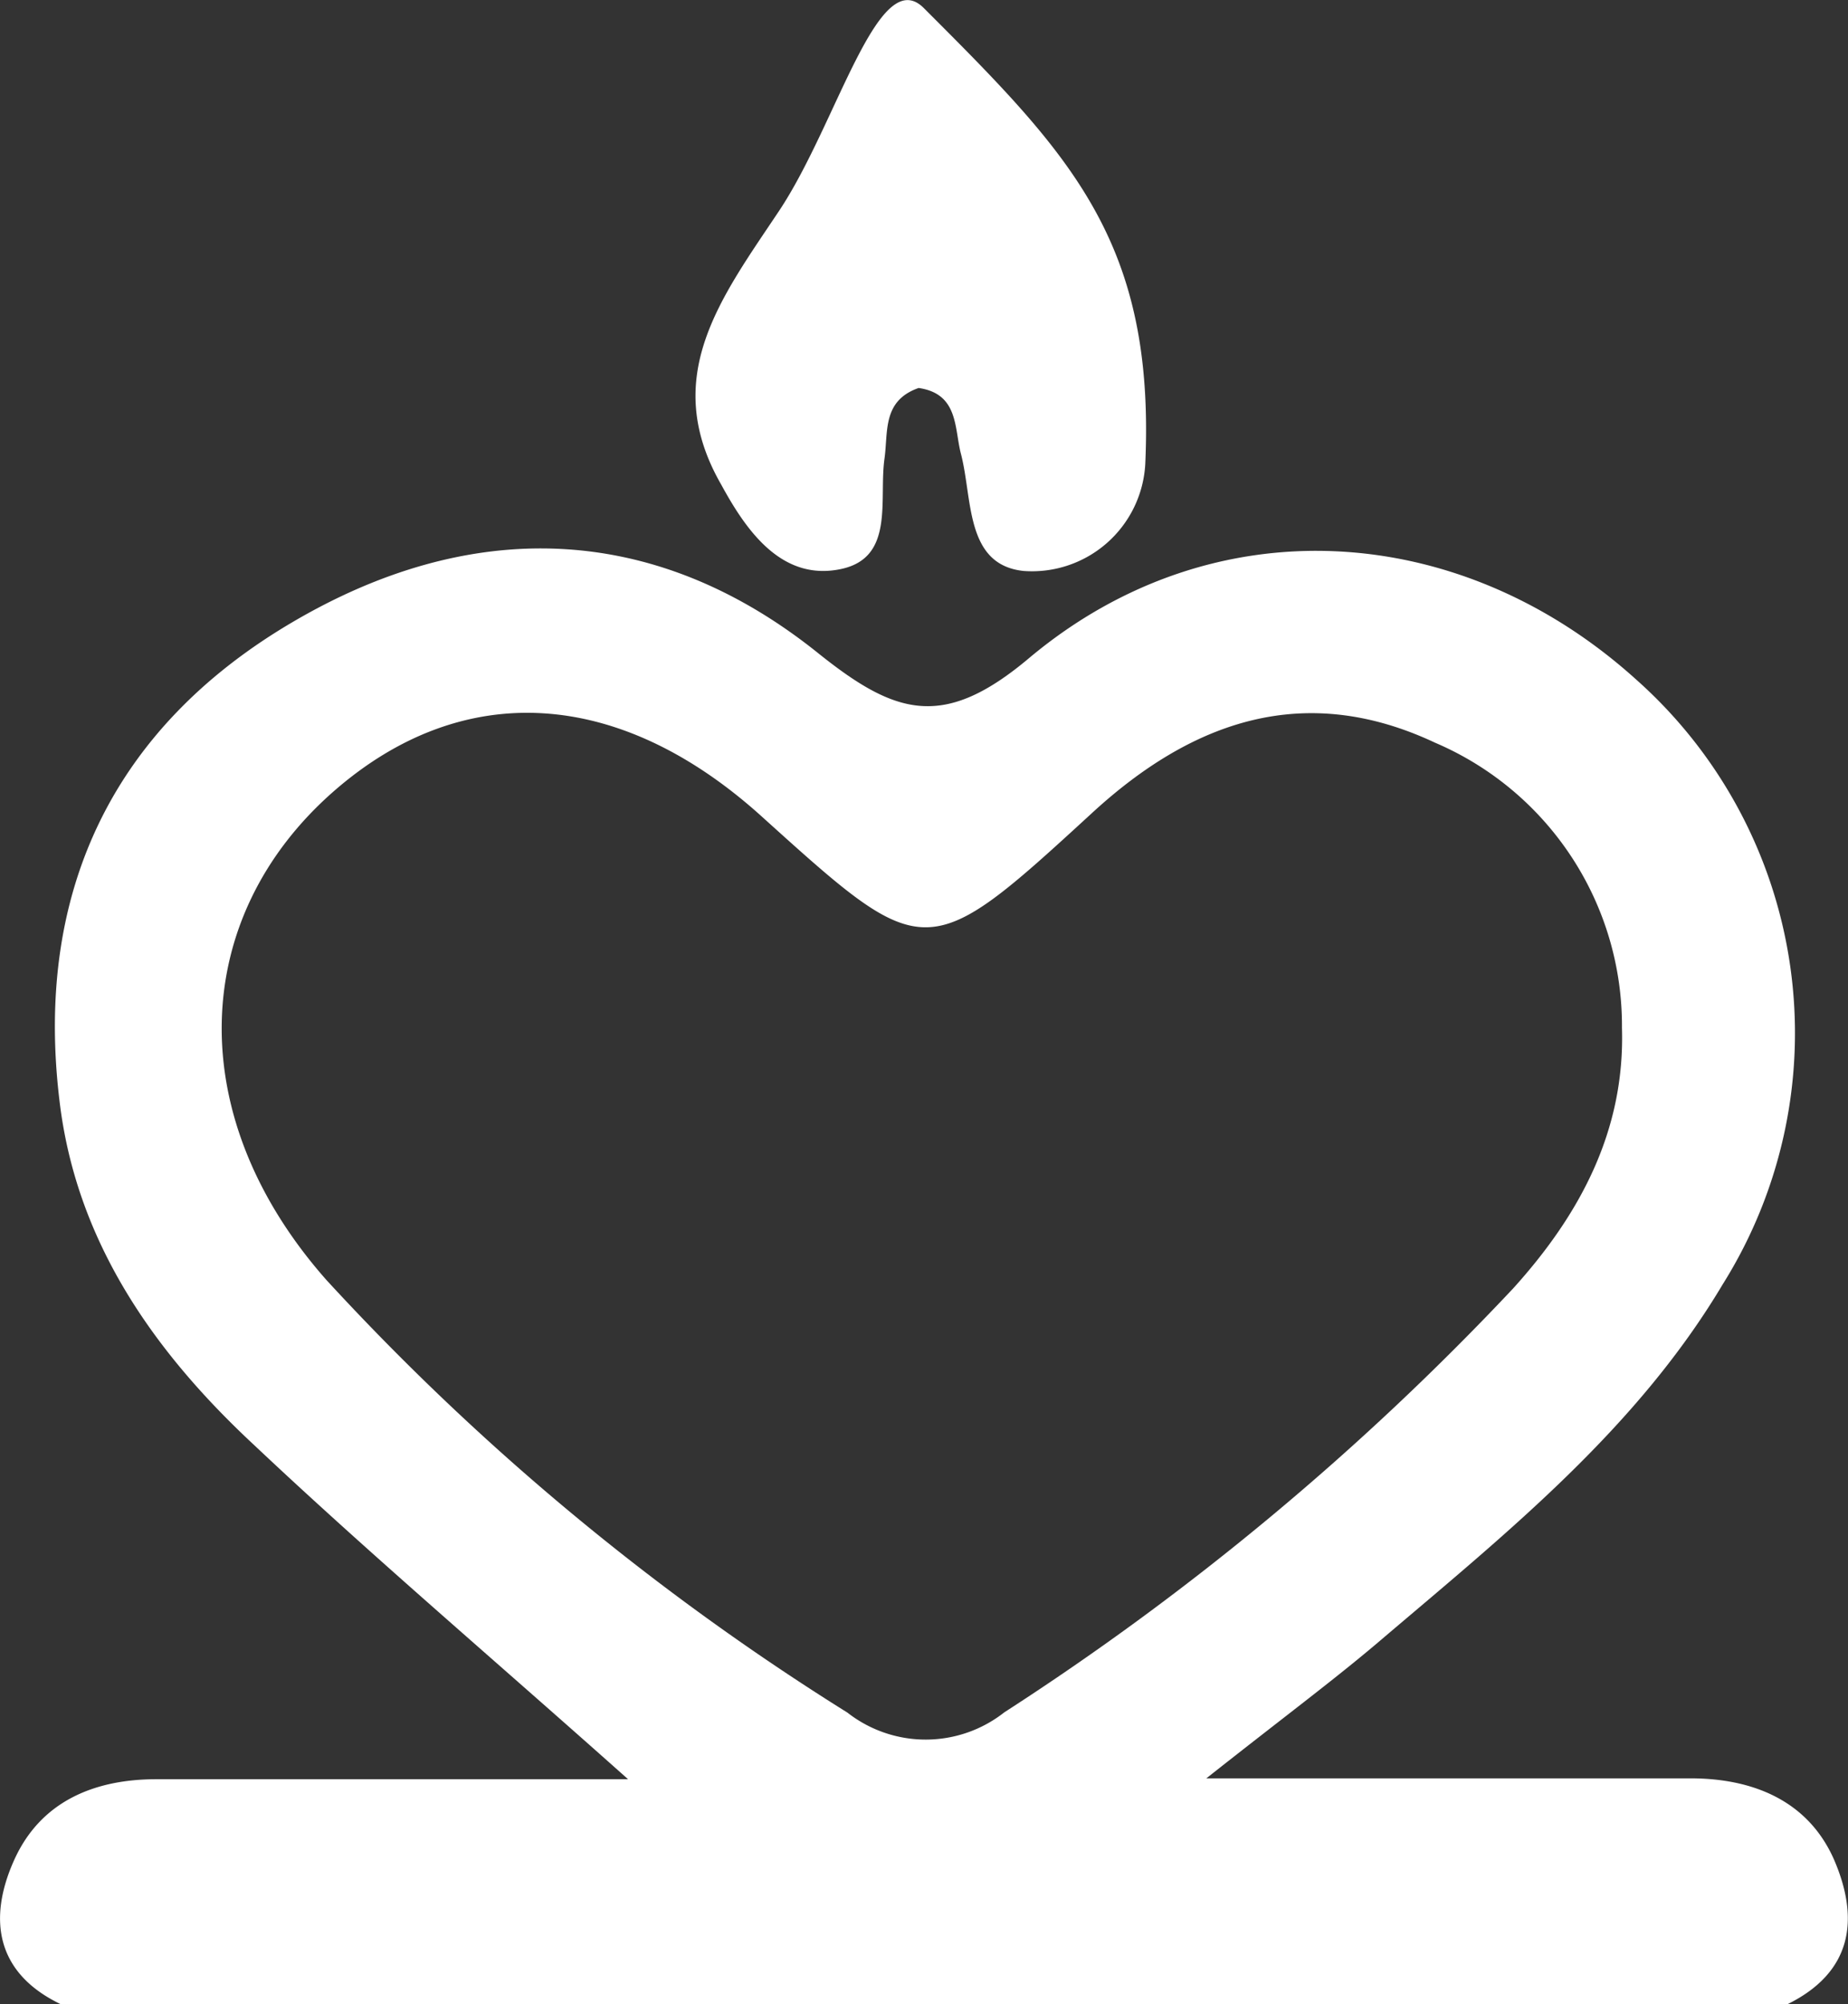 <svg id="Layer_1" data-name="Layer 1" xmlns="http://www.w3.org/2000/svg" viewBox="0 0 63.85 69.22"><rect x="0" y="0" width="63.85" height="69.22" fill="#333333" stroke="none"/><defs><style>.cls-1{fill:#fff;}</style></defs><title>passion</title><path class="cls-1" d="M933.44,351.93c-.89-2-2.76-2.78-4.91-2.79H911.76c2.81-2.22,4.53-3.49,6.15-4.88,4.31-3.66,8.74-7.23,11.69-12.18a16.33,16.33,0,0,0-3-20.9c-6.05-5.46-14.56-6.07-20.93-.76-3,2.54-4.66,2-7.37-.18-5.67-4.52-12-4.65-18.17-1s-8.85,9.31-8,16.45c.56,4.86,3.23,8.68,6.71,11.92,4,3.77,8.24,7.37,12.94,11.56h-16.3c-2.15,0-4,.77-4.91,2.79s-.65,3.92,1.65,5h59.58C934.09,355.85,934.34,354,933.44,351.93Zm-34.08-5.06a87.08,87.08,0,0,1-18-14.94c-5-5.65-4.73-12.52.25-16.88,4.46-3.9,9.87-3.58,14.8.88,5.64,5.09,5.67,5.13,11.4-.13,3.5-3.22,7.38-4.53,11.85-2.43a10.63,10.63,0,0,1,6.46,9.85c.11,3.58-1.48,6.48-3.76,9a94.19,94.19,0,0,1-17.58,14.64A4.39,4.39,0,0,1,899.36,346.87Z" transform="translate(-870.08 -287.72)"/><path class="cls-1" d="M899.15,307.37c1.85-.4,1.29-2.4,1.49-3.81.13-.93-.08-2,1.18-2.44,1.38.2,1.23,1.38,1.46,2.27.41,1.56.14,3.84,2.17,4.05a3.92,3.92,0,0,0,4.2-3.69C910,296,907,293,902,288c-1.58-1.58-3,4-5,7s-4.14,5.74-2,9.46C895.84,306,897.07,307.82,899.15,307.37Z" transform="translate(-870.08 -287.72)"/></svg>